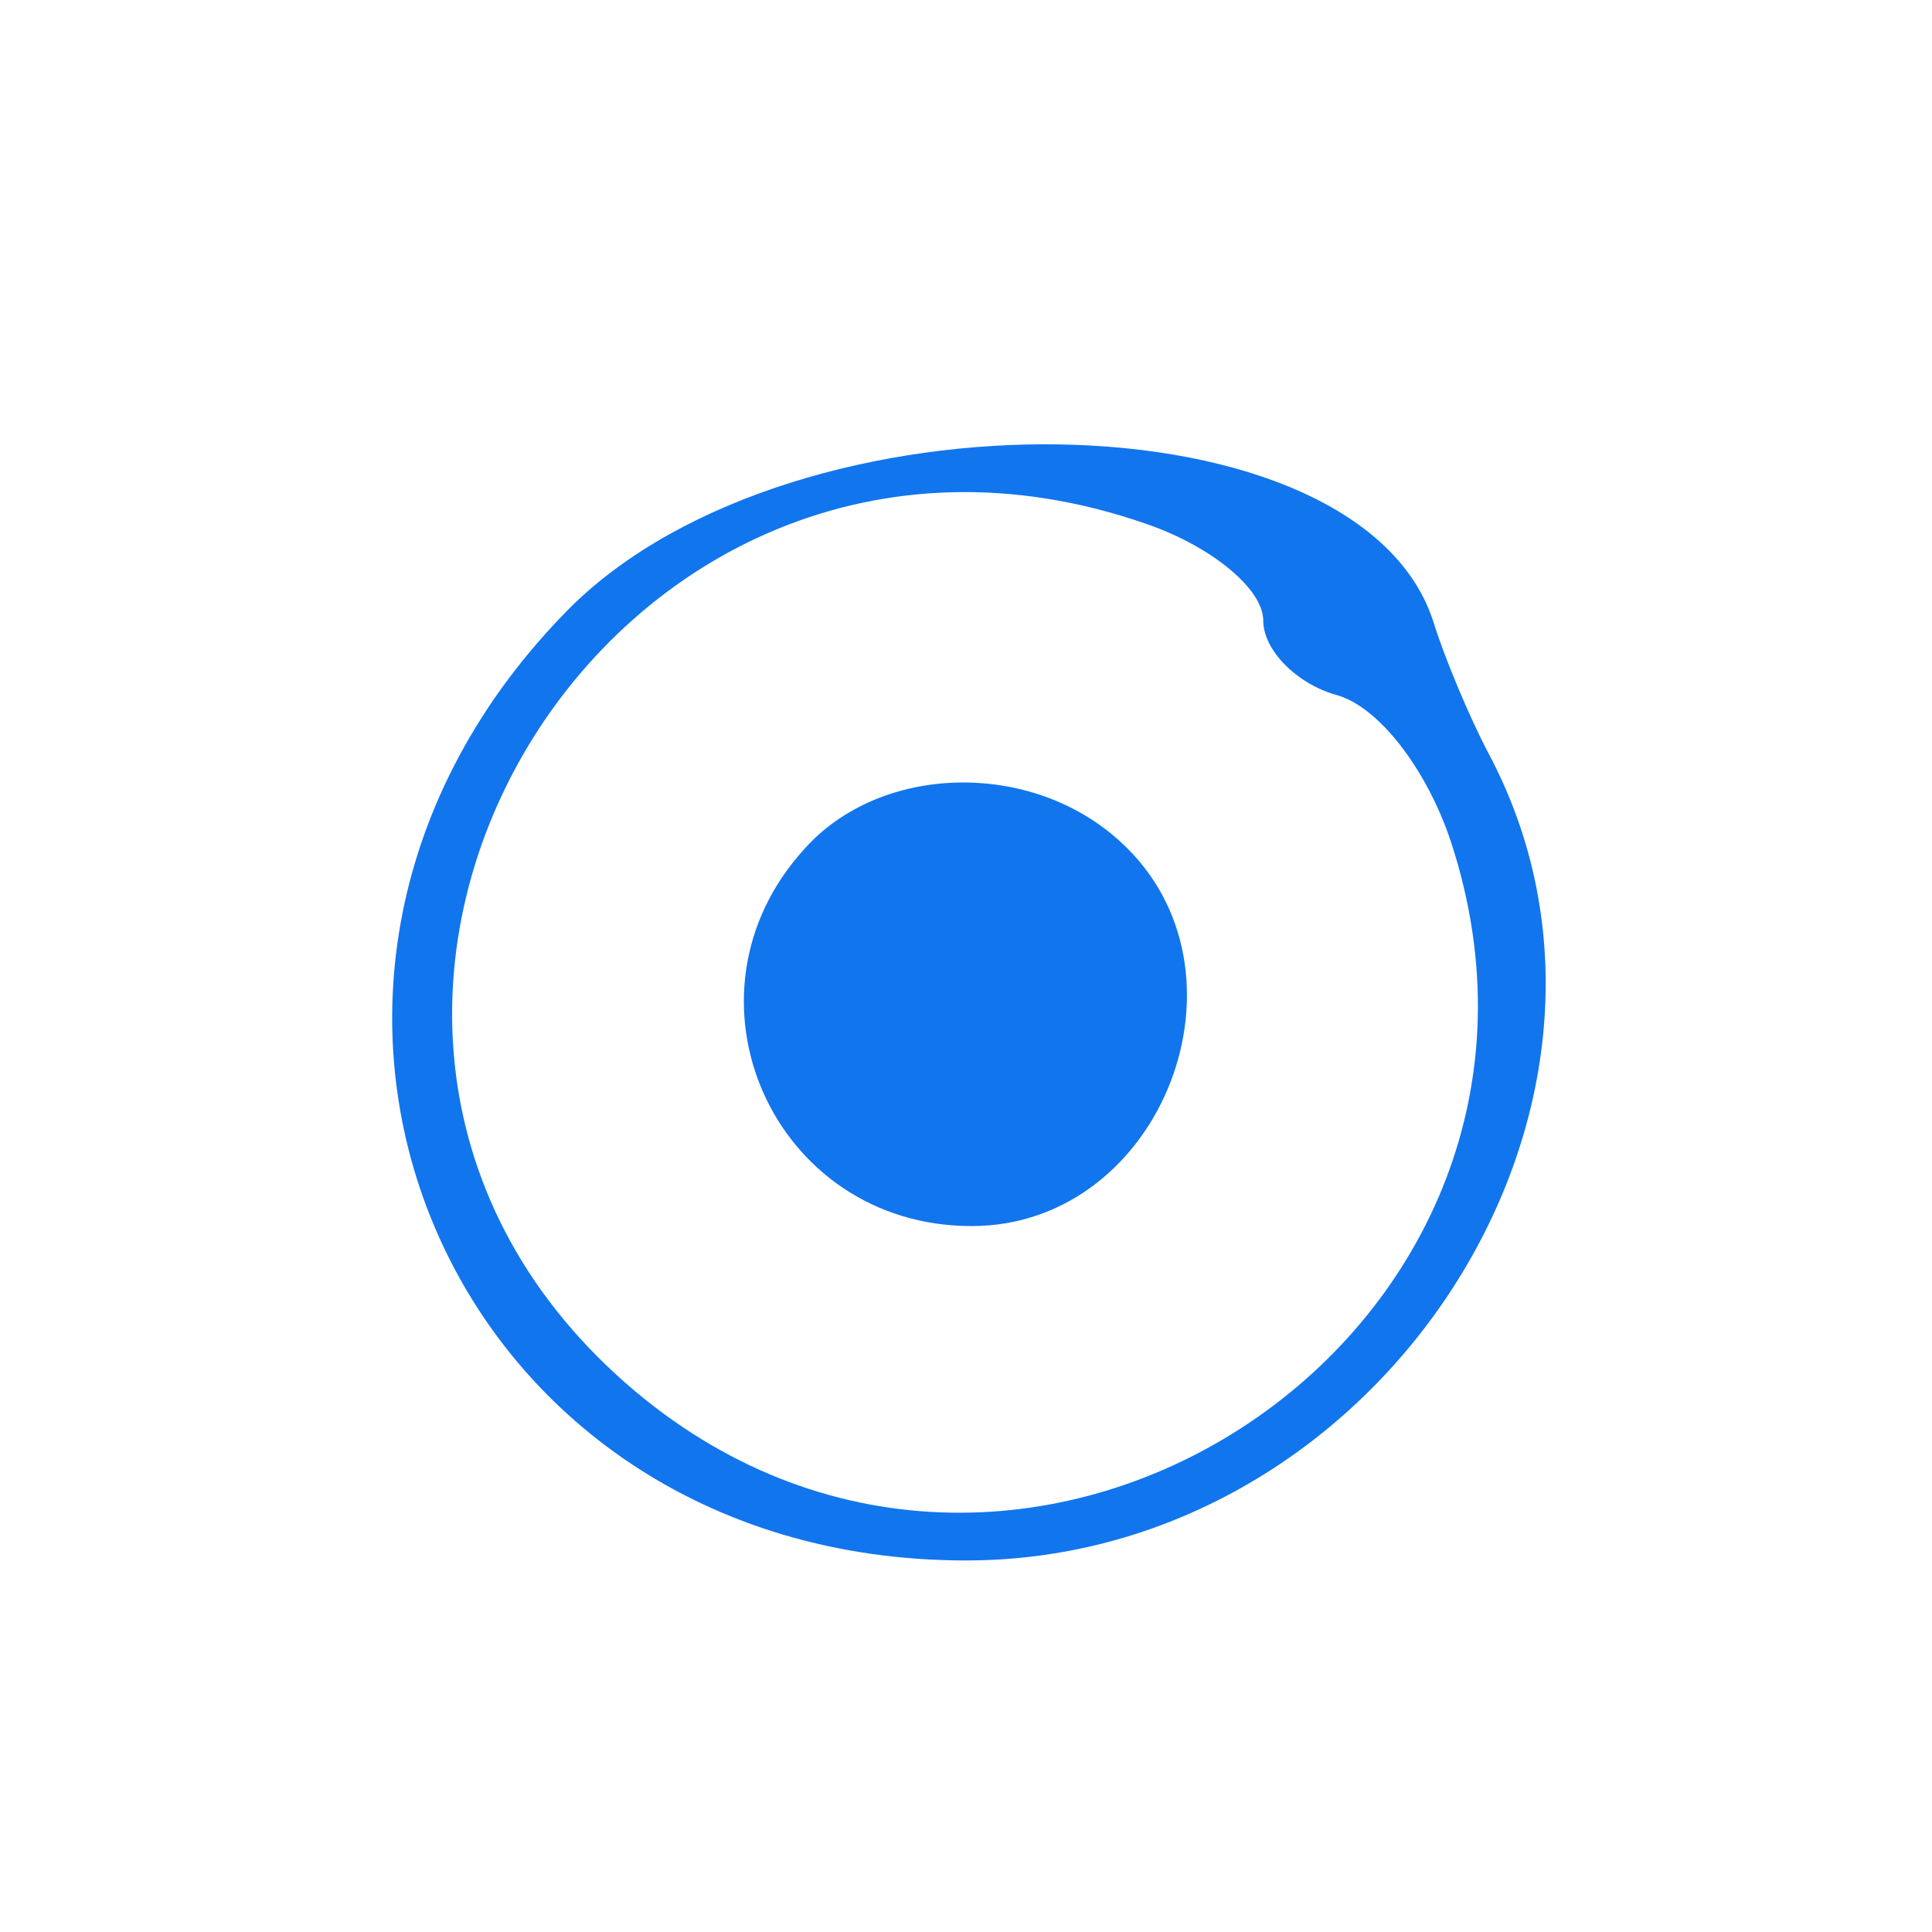 <svg version="1" xmlns="http://www.w3.org/2000/svg" width="40pt" height="40pt" viewBox="0 0 52 52"><g fill="#1175ee"><path d="M15.35 16.35C5.4 26.35 11.9 42 26 42c11.15 0 19.1-12.3 14.05-21.75-.5-.95-1.15-2.5-1.45-3.45-1.9-6.25-17.15-6.5-23.25-.45zm15.5-2.25c1.75.6 3.15 1.75 3.15 2.6 0 .8.9 1.7 1.95 2 1.15.3 2.45 2 3.1 3.95 4.3 13.1-11.4 23.65-21.95 14.8-11.7-9.85-.75-28.4 13.75-23.35z"/><path d="M21.65 22.85C18.05 26.8 20.8 33 26.15 33c5.15 0 7.8-6.9 4-10.35-2.4-2.2-6.45-2.1-8.5.2z"/></g></svg>